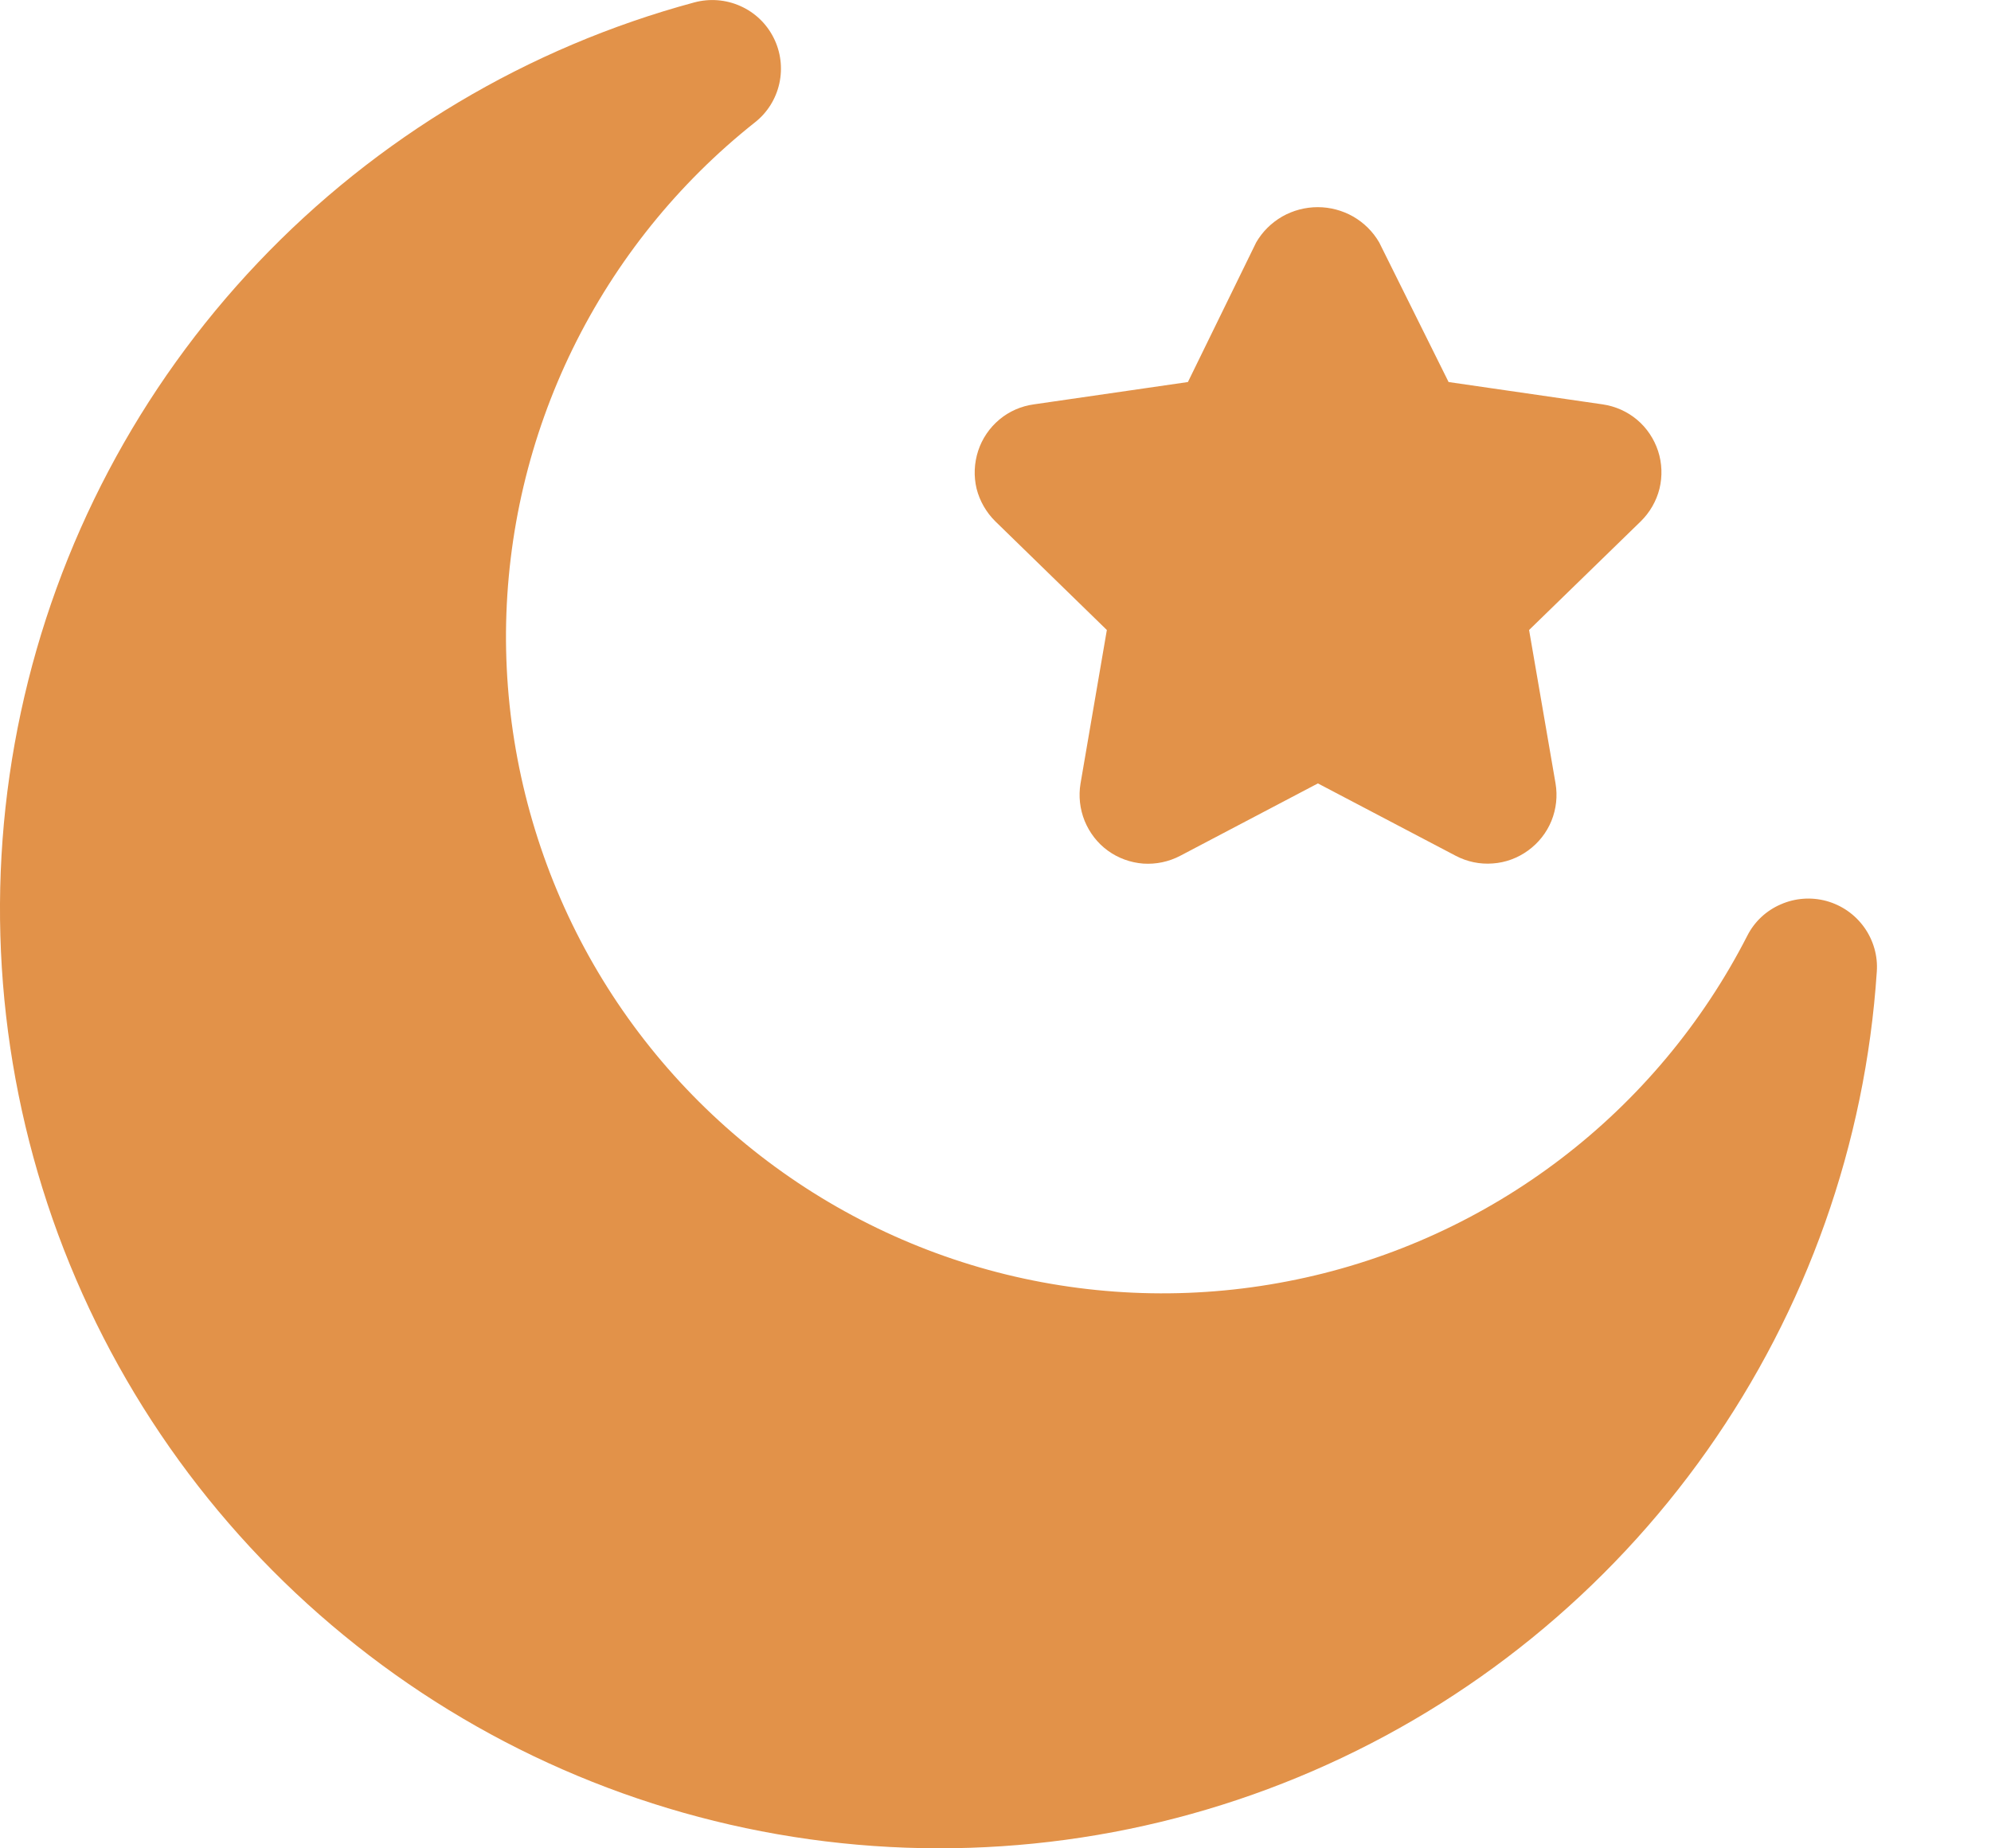 <svg width="14" height="13" viewBox="0 0 14 13" fill="none" xmlns="http://www.w3.org/2000/svg">
<path d="M6.999 3.667C6.935 3.604 6.889 3.524 6.867 3.437C6.846 3.349 6.85 3.257 6.878 3.171C6.906 3.085 6.958 3.009 7.027 2.951C7.096 2.893 7.181 2.856 7.27 2.844L8.353 2.687L8.833 1.705C8.877 1.629 8.94 1.567 9.016 1.523C9.092 1.48 9.178 1.457 9.266 1.457C9.353 1.457 9.439 1.48 9.515 1.523C9.591 1.567 9.654 1.629 9.698 1.705L10.186 2.687L11.269 2.844C11.358 2.857 11.442 2.894 11.511 2.952C11.58 3.01 11.631 3.087 11.659 3.172C11.687 3.258 11.69 3.35 11.669 3.437C11.647 3.525 11.601 3.604 11.537 3.667L10.752 4.431L10.938 5.51C10.953 5.599 10.943 5.69 10.909 5.774C10.875 5.857 10.818 5.929 10.745 5.982C10.672 6.035 10.586 6.067 10.496 6.073C10.406 6.08 10.316 6.061 10.236 6.019L9.267 5.51L8.299 6.019C8.219 6.061 8.129 6.08 8.039 6.074C7.949 6.067 7.863 6.036 7.79 5.983C7.717 5.93 7.661 5.857 7.627 5.774C7.593 5.69 7.583 5.599 7.598 5.51L7.783 4.431L6.999 3.667ZM12.843 6.337C12.736 6.308 12.623 6.316 12.521 6.361C12.419 6.405 12.336 6.483 12.286 6.582C11.972 7.196 11.524 7.732 10.976 8.15C10.428 8.568 9.793 8.859 9.118 8.999C8.443 9.14 7.745 9.128 7.075 8.964C6.406 8.8 5.781 8.487 5.248 8.05C4.715 7.613 4.286 7.062 3.994 6.438C3.702 5.813 3.553 5.131 3.558 4.442C3.564 3.752 3.724 3.073 4.027 2.453C4.33 1.834 4.767 1.29 5.308 0.861C5.395 0.793 5.456 0.696 5.48 0.587C5.504 0.479 5.49 0.365 5.44 0.266C5.39 0.166 5.307 0.087 5.205 0.042C5.104 -0.003 4.99 -0.012 4.882 0.017C3.711 0.333 2.649 0.967 1.814 1.847C0.978 2.728 0.402 3.821 0.147 5.008C-0.108 6.195 -0.03 7.428 0.37 8.574C0.771 9.72 1.479 10.733 2.418 11.502C3.356 12.272 4.489 12.768 5.691 12.936C6.893 13.104 8.118 12.938 9.231 12.456C10.345 11.974 11.304 11.194 12.004 10.202C12.704 9.21 13.117 8.045 13.197 6.834C13.205 6.723 13.173 6.613 13.109 6.523C13.044 6.432 12.951 6.367 12.843 6.337Z" fill="#E29249"/>
</svg>
